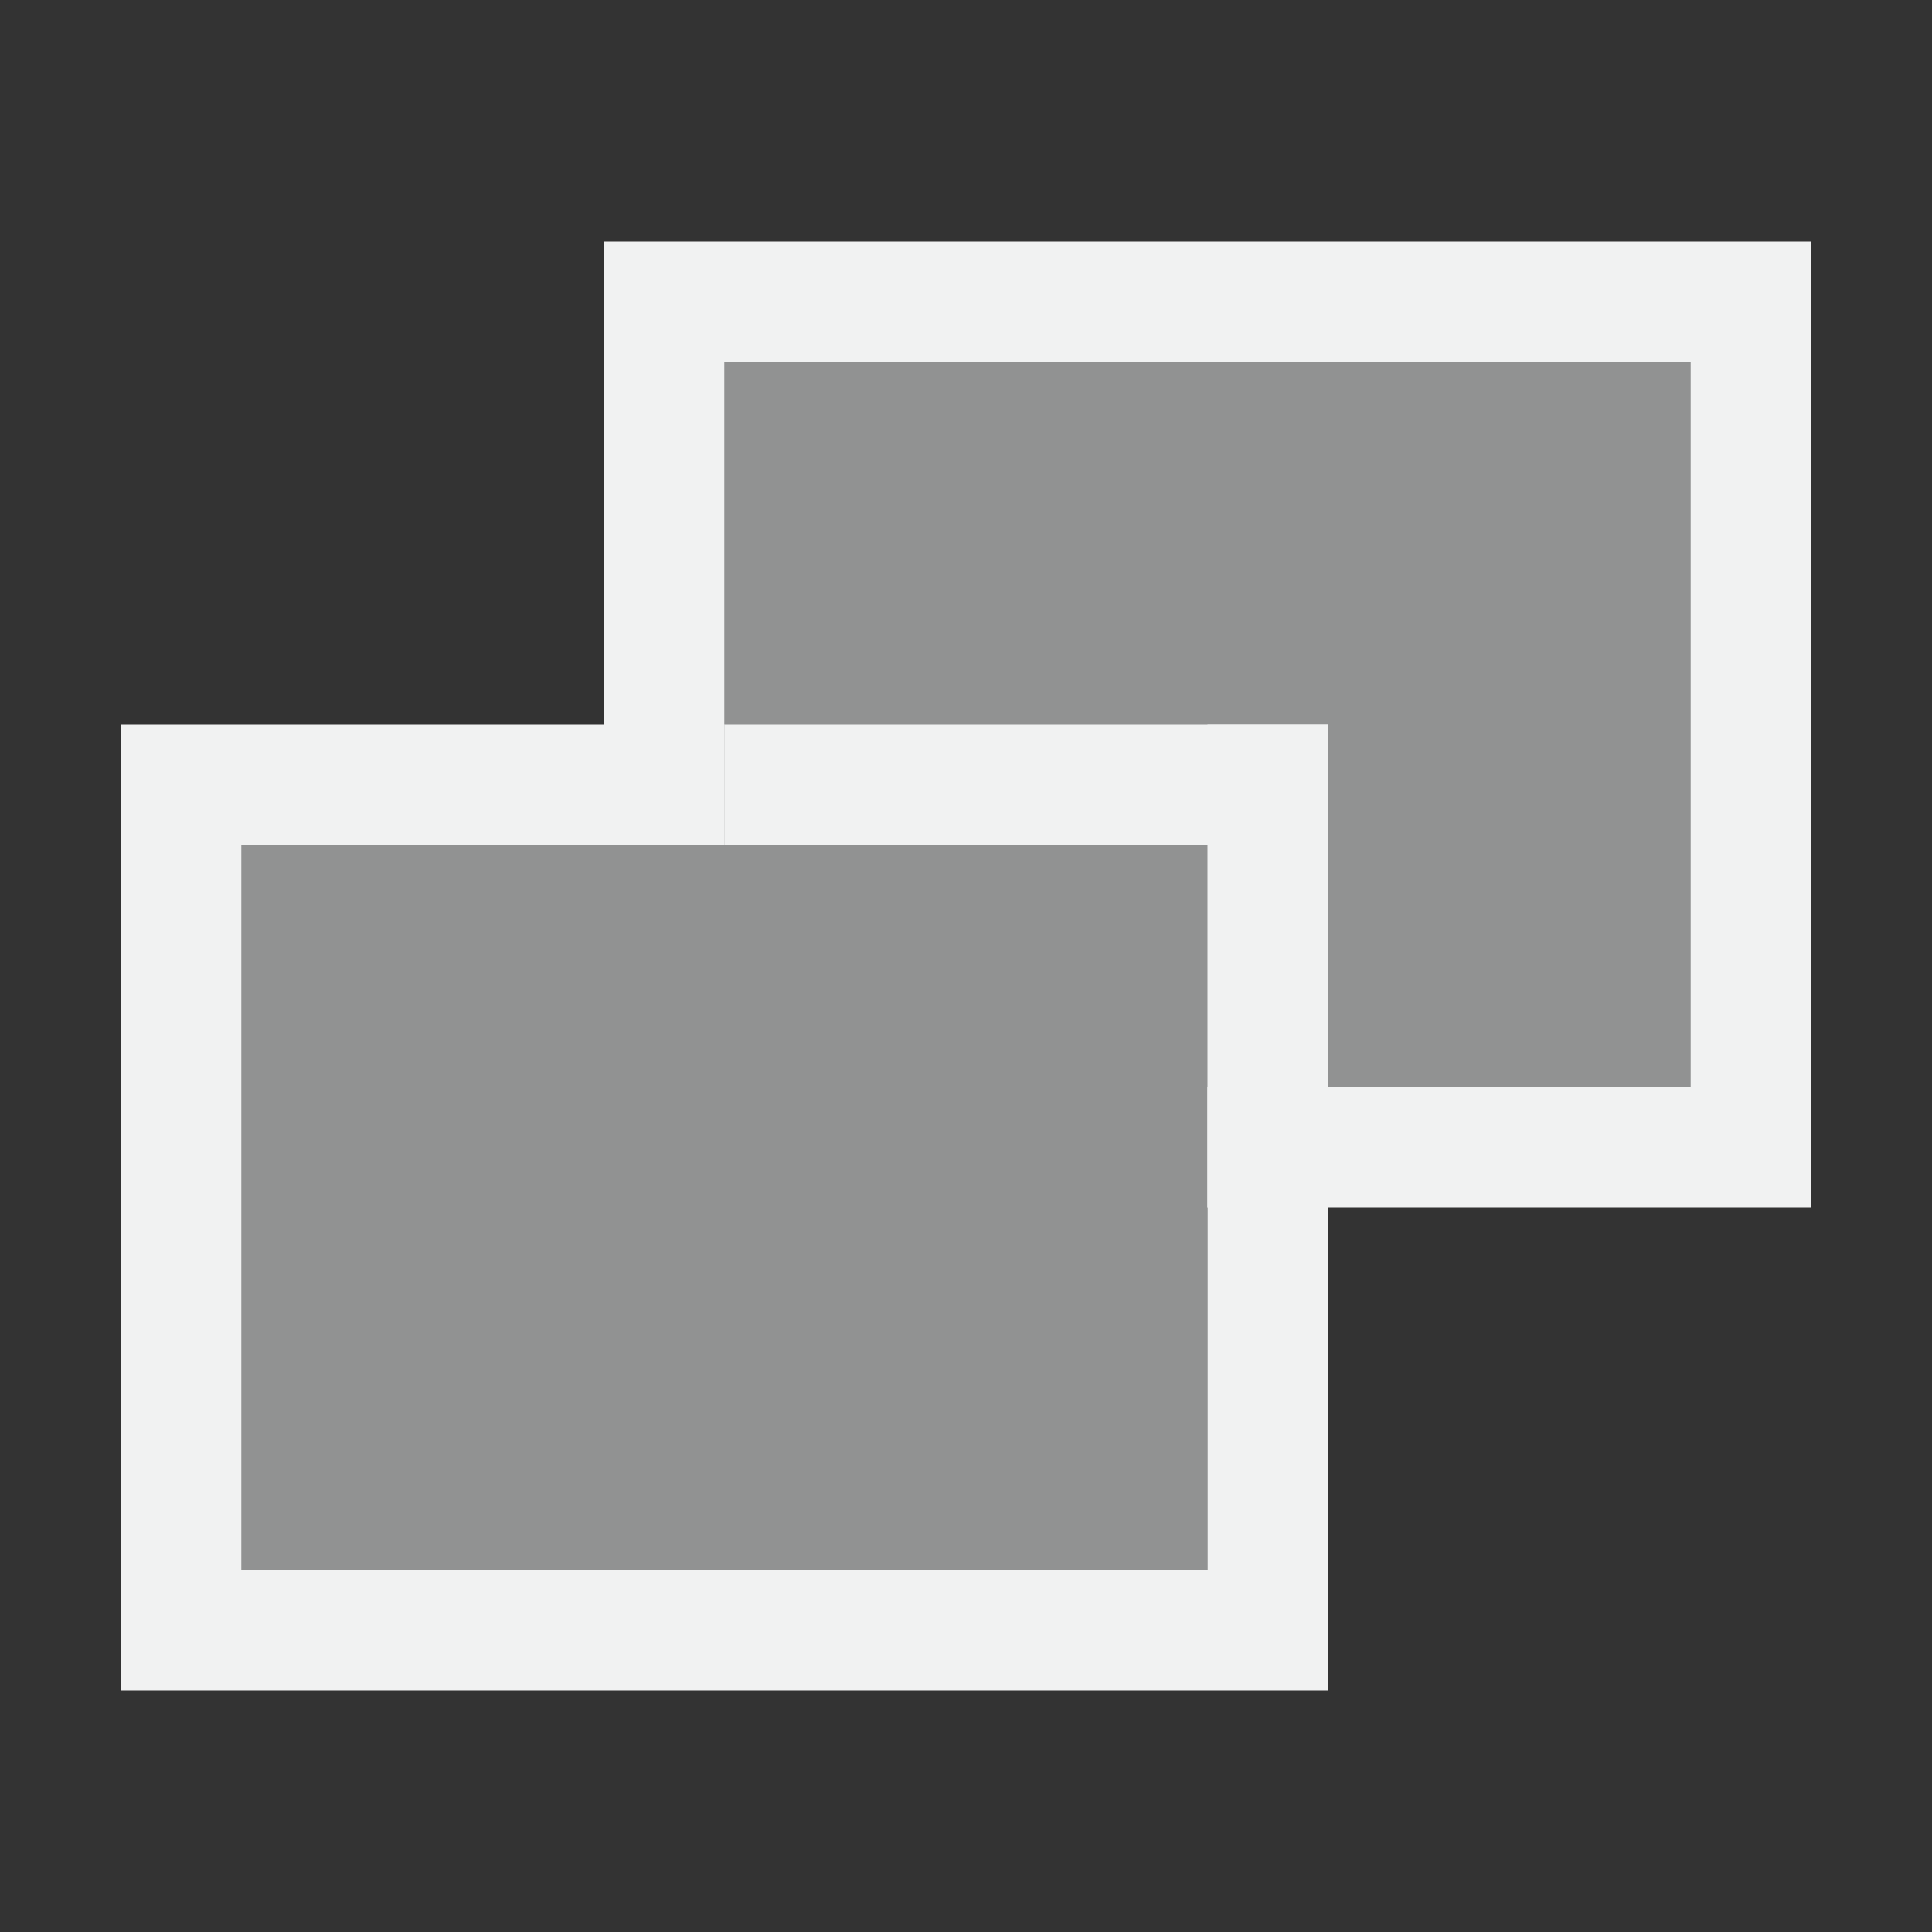 <?xml version="1.0" encoding="UTF-8" standalone="no"?>
<svg xmlns="http://www.w3.org/2000/svg" version="1.1" viewBox="0 0 16 16" width="32" height="32">
 <rect x="0" y="0" width="16" height="16" fill="#333333" stroke="none"/>
 <g fill="#f1f2f2" transform="matrix(1,0,0,-1,0,16)">
  <path d="m1 6v8h10v-5h-1v4h-8v-6h4v-1h-5z" transform="matrix(1,0,0,-1,0,16)"/>
  <path d="m10 6v1h4v6h-8v-4h-1v5h10v-8z"/>
  <g fill="#f1f2f2">
   <path opacity=".5" d="m6 3v4h-4v6h8v-4h4v-6h-8z" transform="matrix(1,0,0,-1,0,16)"/>
   <rect transform="scale(1,-1)" height="1" width="5" y="-10" x="6"/>
   <rect transform="scale(1,-1)" height="4" width="1" y="-10" x="10"/>
  </g>
 </g>
</svg>
